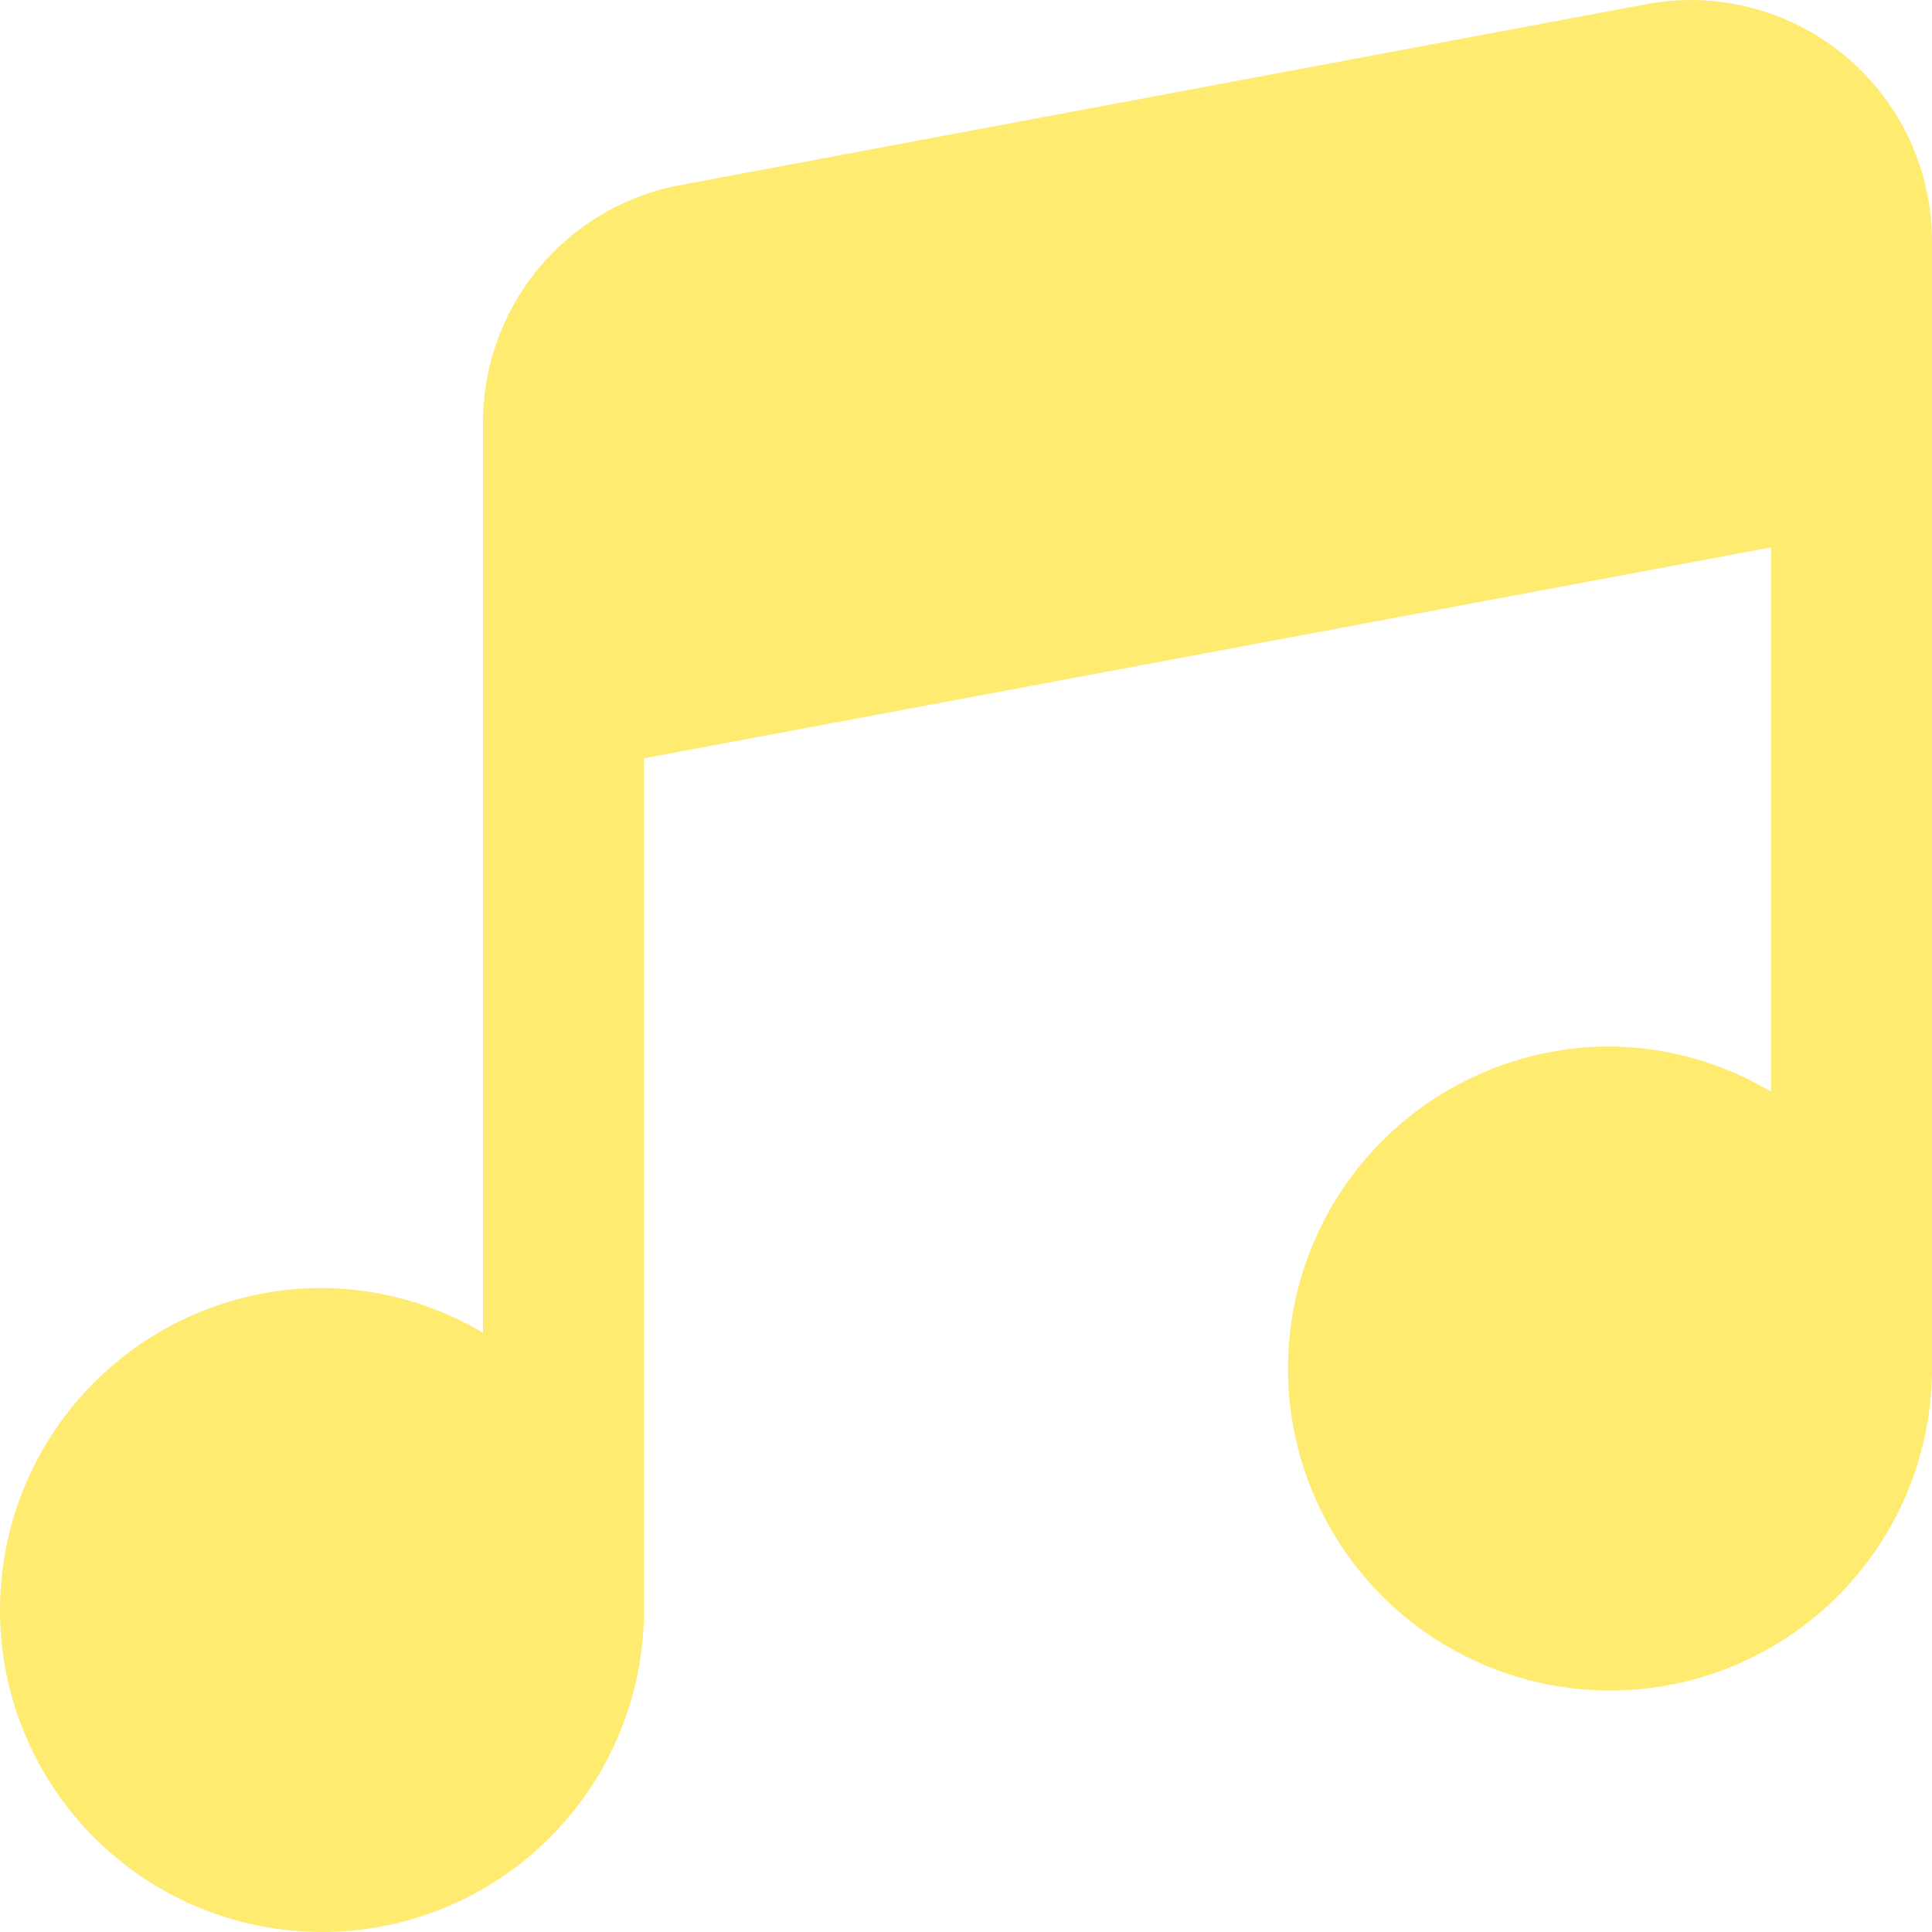 <svg id="SvgjsSvg1001" width="288" height="288" xmlns="http://www.w3.org/2000/svg" version="1.1" xmlns:xlink="http://www.w3.org/1999/xlink" xmlns:svgjs="http://svgjs.com/svgjs"><defs id="SvgjsDefs1002"></defs><g id="SvgjsG1008"><svg xmlns="http://www.w3.org/2000/svg" width="288" height="288" data-name="Layer 1" viewBox="0 0 24 24"><path d="m22.916.691a2.992 2.992 0 0 0 -2.469-.638l-11.999 2.247a3 3 0 0 0 -2.448 2.951v11.305a3.959 3.959 0 0 0 -2-.556 4 4 0 1 0 4 4v-10.58l14-2.62v6.761a3.959 3.959 0 0 0 -2-.561 4 4 0 1 0 4 4v-14a3 3 0 0 0 -1.084-2.309z" fill="#ffeb70" class="color000 svgShape"></path></svg></g></svg>